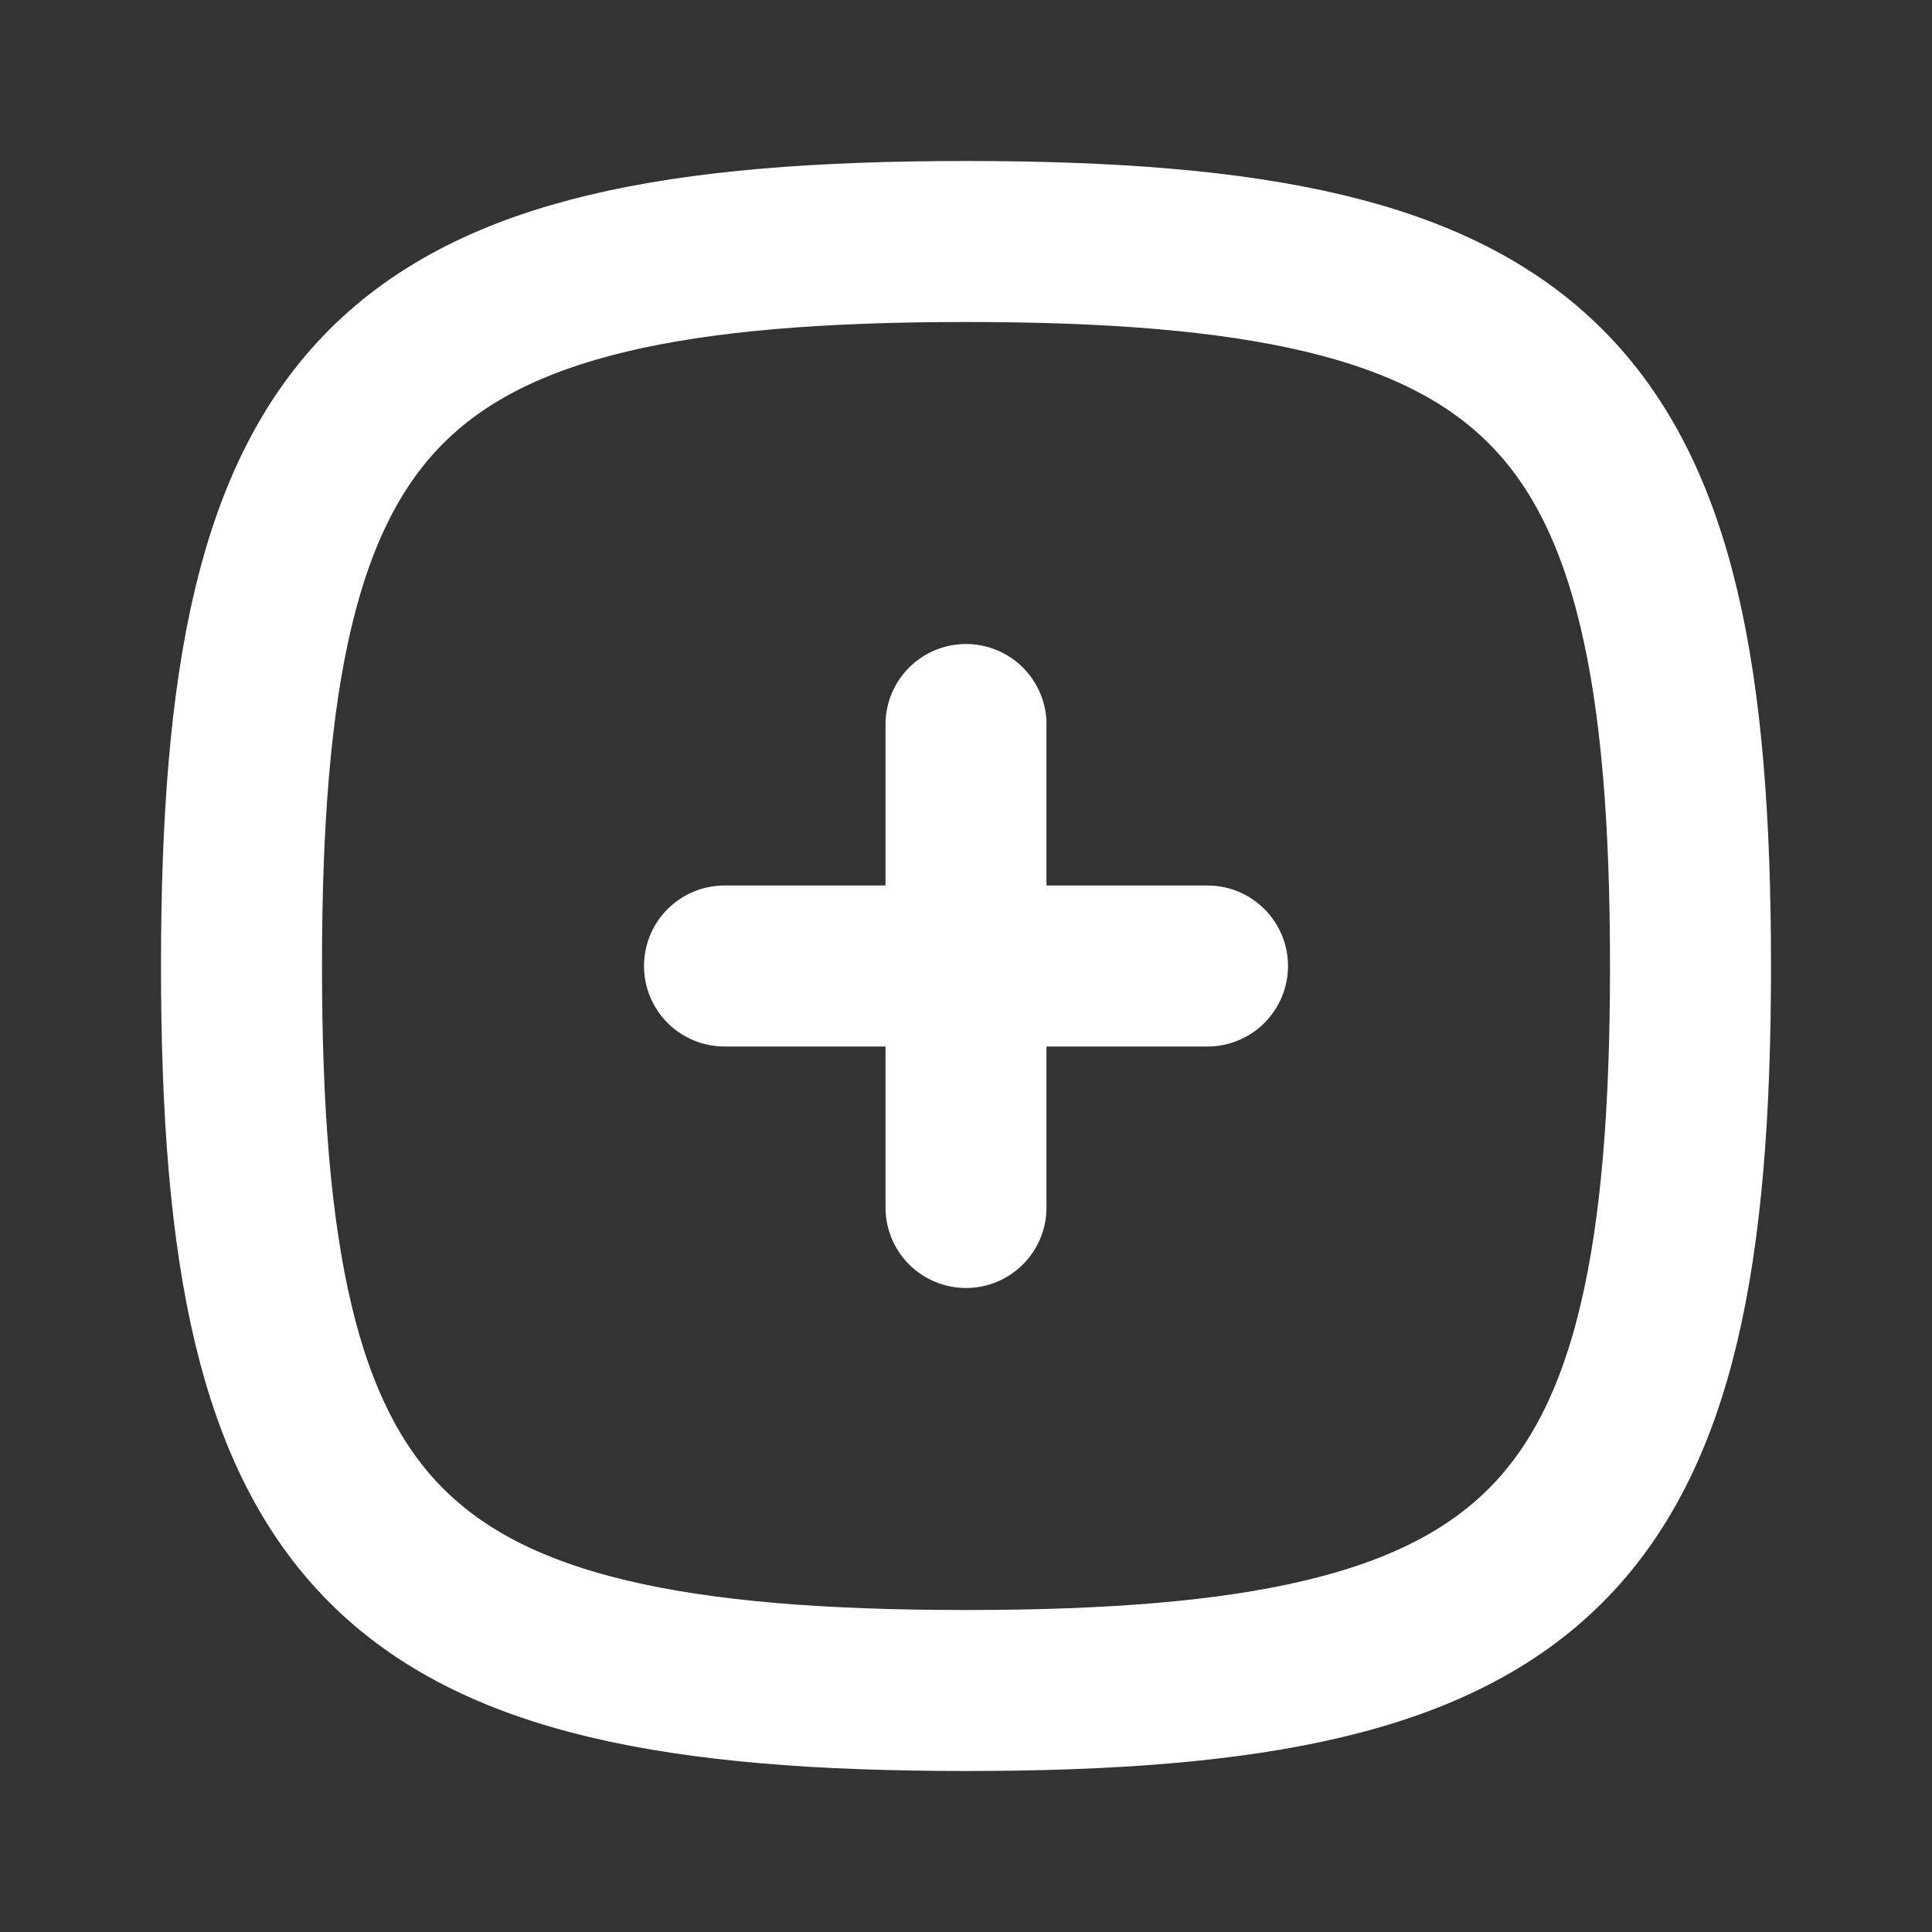   <svg
              xmlns="http://www.w3.org/2000/svg"
              width="24"
              height="24"
              viewBox="0 0 24 24"
              fill="none"
              stroke="white"
              stroke-width="2"
              stroke-linecap="round"
              stroke-linejoin="round"
              className="mr-2"
            >
              <rect x="0" y="0" width="24" height="24" fill="#333333" stroke="none"/>
              <path stroke="none" d="M0 0h24v24H0z" fill="none" />
              <path d="M12 3c7.2 0 9 1.8 9 9s-1.8 9 -9 9s-9 -1.8 -9 -9s1.8 -9 9 -9z" />
              <path d="M15 12h-6" />
              <path d="M12 9v6" />
            </svg>